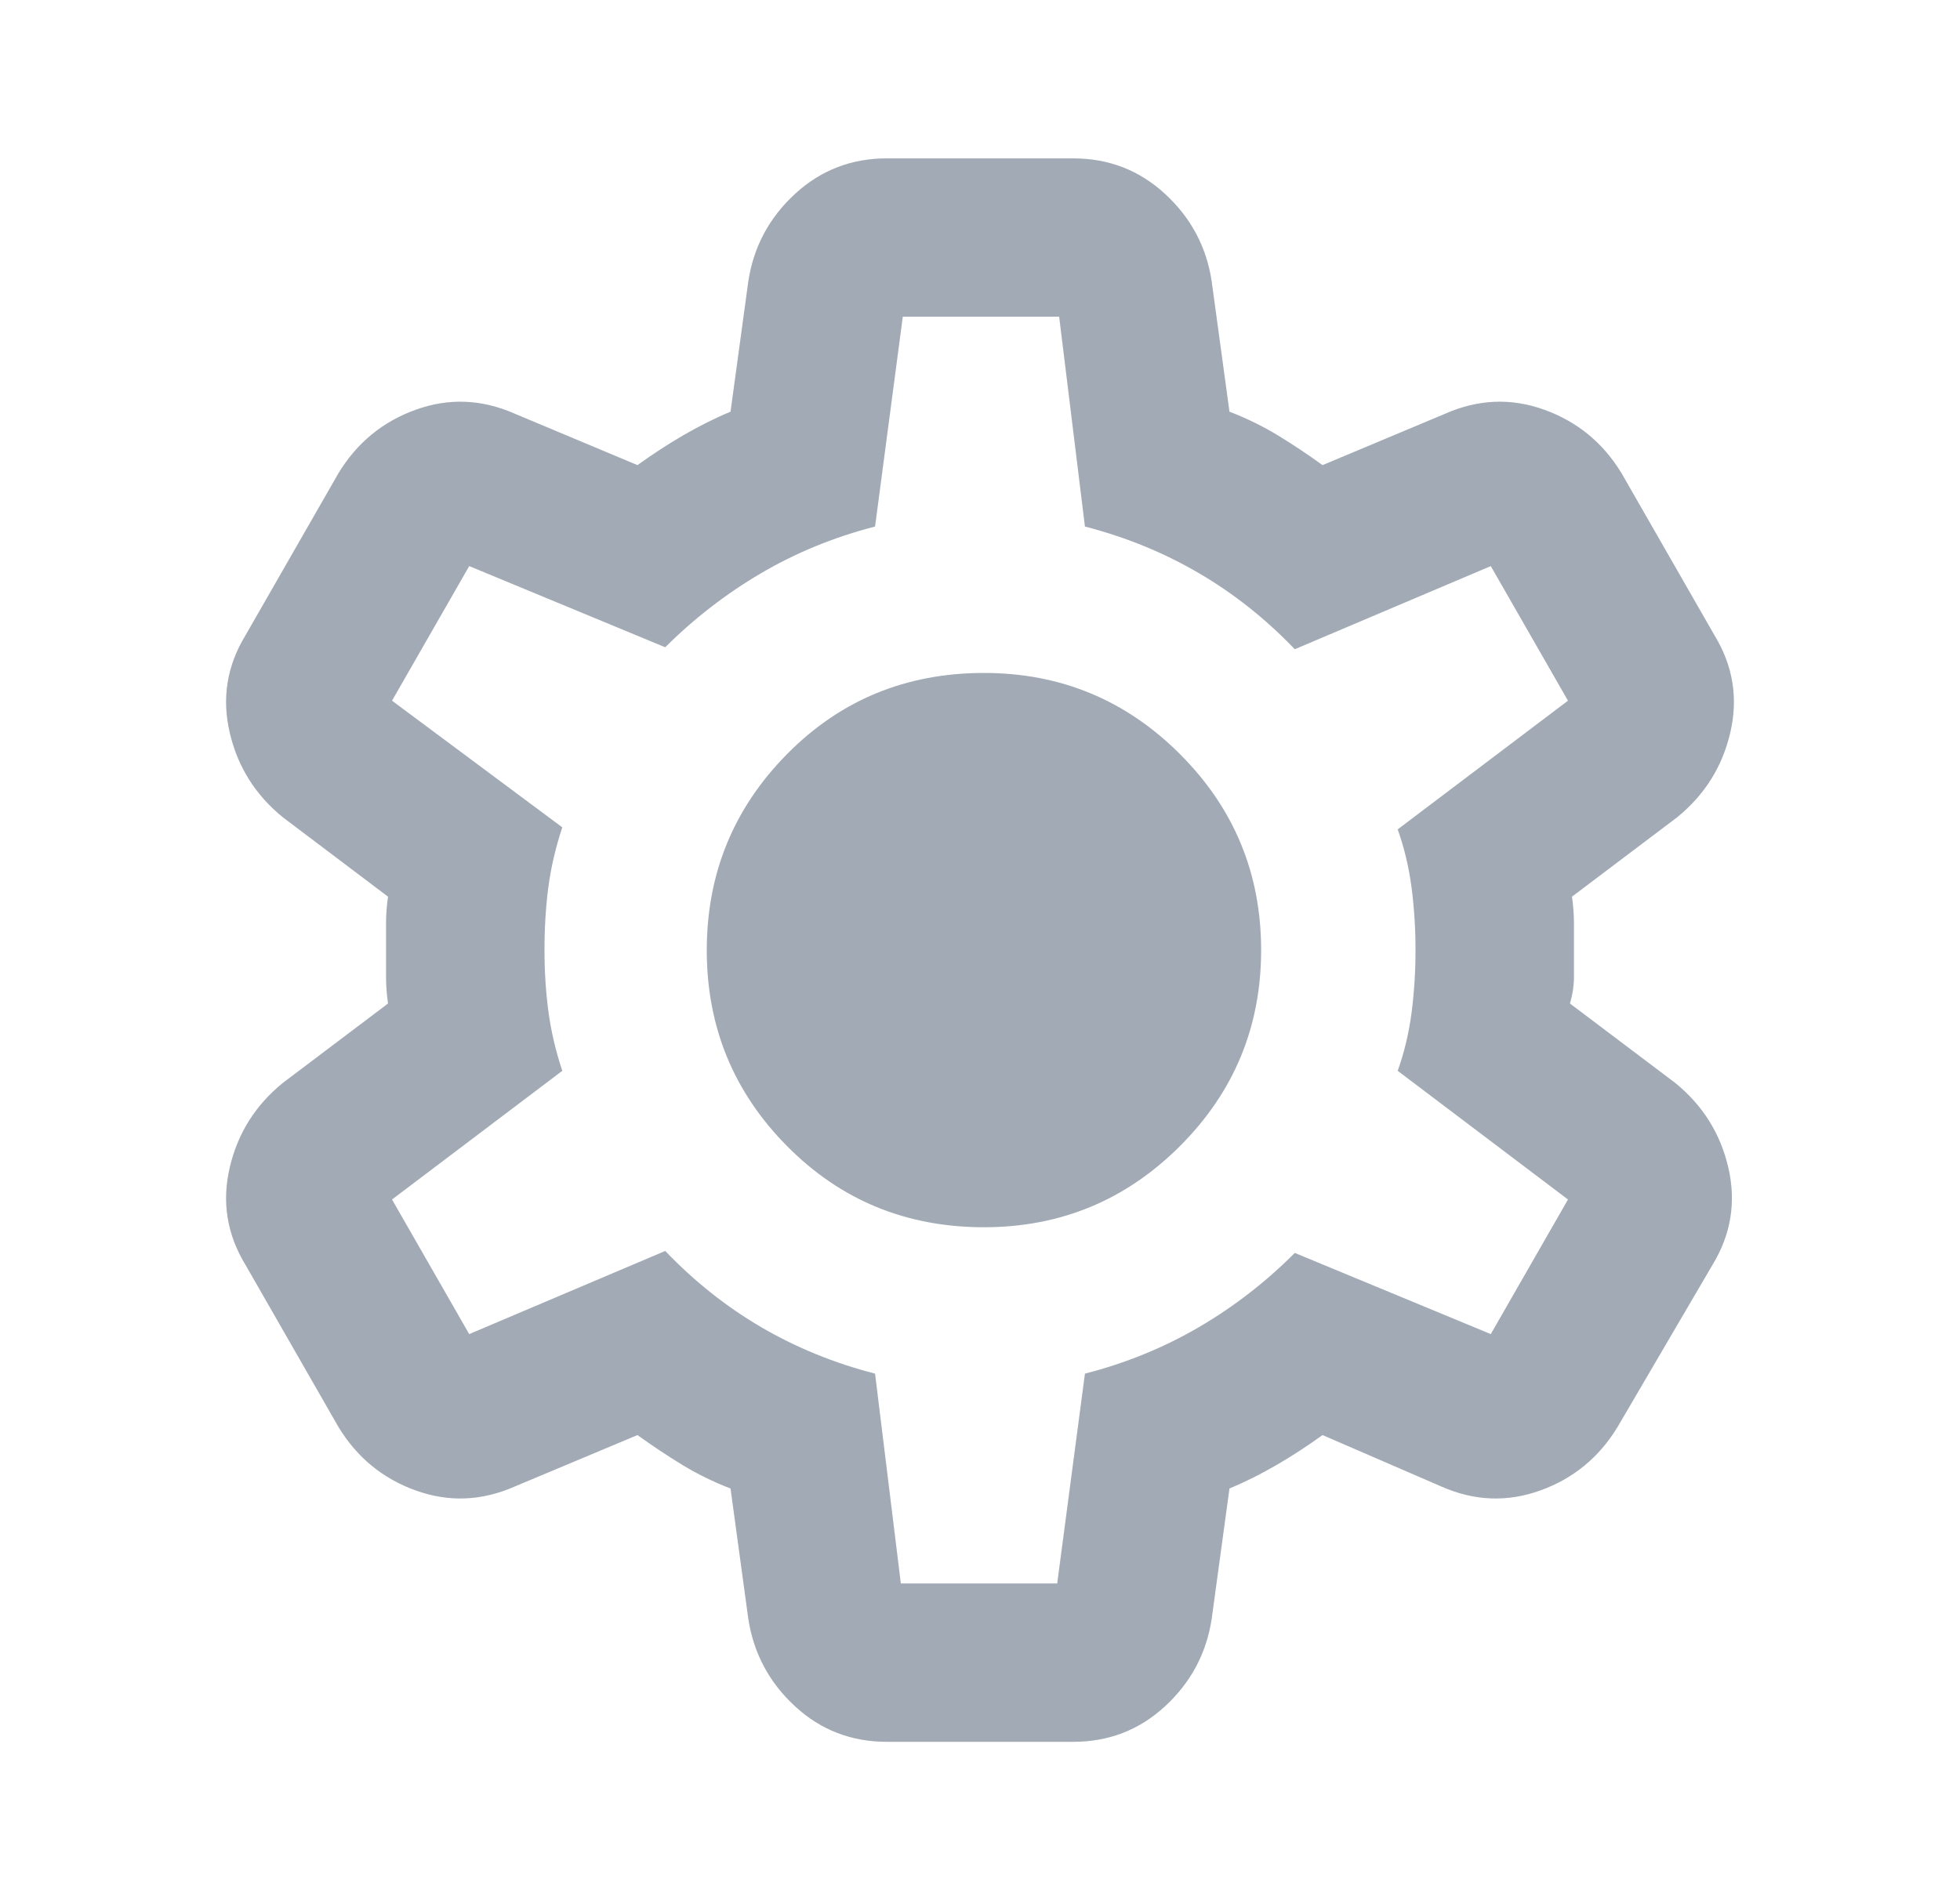 <svg width="33" height="32" viewBox="0 0 33 32" fill="none" xmlns="http://www.w3.org/2000/svg">
<path d="M14.933 29.333C14.333 29.333 13.817 29.133 13.384 28.733C12.951 28.333 12.69 27.844 12.6 27.267L12.3 25.067C12.011 24.956 11.739 24.822 11.484 24.667C11.229 24.511 10.979 24.344 10.733 24.167L8.667 25.033C8.111 25.278 7.556 25.3 7 25.1C6.444 24.9 6.011 24.544 5.7 24.033L4.133 21.3C3.822 20.789 3.733 20.244 3.867 19.667C4 19.089 4.3 18.611 4.767 18.233L6.533 16.9C6.511 16.744 6.5 16.594 6.5 16.449V15.549C6.5 15.405 6.511 15.255 6.533 15.1L4.767 13.767C4.3 13.389 4 12.911 3.867 12.333C3.733 11.755 3.822 11.211 4.133 10.7L5.7 7.967C6.011 7.456 6.444 7.1 7 6.9C7.556 6.7 8.111 6.722 8.667 6.967L10.733 7.833C10.978 7.656 11.233 7.489 11.5 7.333C11.767 7.178 12.033 7.044 12.3 6.933L12.6 4.733C12.689 4.156 12.95 3.667 13.384 3.267C13.818 2.867 14.334 2.667 14.933 2.667H18.067C18.667 2.667 19.183 2.867 19.617 3.267C20.051 3.667 20.312 4.156 20.4 4.733L20.7 6.933C20.989 7.044 21.261 7.178 21.517 7.333C21.773 7.489 22.023 7.656 22.267 7.833L24.333 6.967C24.889 6.722 25.444 6.7 26 6.9C26.555 7.1 26.989 7.456 27.3 7.967L28.867 10.7C29.178 11.211 29.267 11.755 29.133 12.333C29 12.911 28.7 13.389 28.233 13.767L26.467 15.1C26.489 15.255 26.5 15.406 26.5 15.551V16.449C26.5 16.594 26.478 16.744 26.433 16.9L28.2 18.233C28.667 18.611 28.967 19.089 29.1 19.667C29.233 20.244 29.144 20.789 28.833 21.3L27.233 24.033C26.922 24.544 26.489 24.9 25.933 25.1C25.378 25.3 24.822 25.278 24.267 25.033L22.267 24.167C22.022 24.344 21.767 24.511 21.5 24.667C21.233 24.822 20.967 24.956 20.7 25.067L20.4 27.267C20.311 27.844 20.05 28.333 19.617 28.733C19.184 29.133 18.668 29.333 18.067 29.333H14.933ZM15.167 26.667H17.8L18.267 23.133C18.956 22.956 19.595 22.695 20.184 22.351C20.773 22.007 21.312 21.59 21.8 21.1L25.1 22.467L26.4 20.2L23.533 18.033C23.644 17.722 23.722 17.395 23.767 17.051C23.811 16.707 23.833 16.356 23.833 16C23.833 15.643 23.811 15.294 23.767 14.951C23.722 14.607 23.644 14.28 23.533 13.967L26.4 11.8L25.1 9.533L21.8 10.933C21.311 10.422 20.772 9.995 20.184 9.651C19.596 9.307 18.956 9.045 18.267 8.867L17.833 5.333H15.2L14.733 8.867C14.044 9.044 13.406 9.306 12.817 9.651C12.229 9.996 11.69 10.412 11.2 10.9L7.9 9.533L6.6 11.8L9.467 13.933C9.356 14.267 9.278 14.6 9.233 14.933C9.189 15.267 9.167 15.622 9.167 16C9.167 16.355 9.189 16.7 9.233 17.033C9.278 17.367 9.356 17.7 9.467 18.033L6.6 20.2L7.9 22.467L11.2 21.067C11.689 21.578 12.228 22.006 12.817 22.351C13.407 22.695 14.045 22.956 14.733 23.133L15.167 26.667ZM16.567 20.667C17.855 20.667 18.956 20.211 19.867 19.3C20.778 18.389 21.233 17.289 21.233 16C21.233 14.711 20.778 13.611 19.867 12.7C18.956 11.789 17.855 11.333 16.567 11.333C15.255 11.333 14.15 11.789 13.251 12.7C12.351 13.611 11.901 14.711 11.9 16C11.899 17.289 12.349 18.389 13.251 19.3C14.152 20.211 15.257 20.667 16.567 20.667Z" fill="#CAD5E2"/>
<path d="M14.933 29.333C14.333 29.333 13.817 29.133 13.384 28.733C12.951 28.333 12.69 27.844 12.6 27.267L12.3 25.067C12.011 24.956 11.739 24.822 11.484 24.667C11.229 24.511 10.979 24.344 10.733 24.167L8.667 25.033C8.111 25.278 7.556 25.3 7 25.1C6.444 24.9 6.011 24.544 5.7 24.033L4.133 21.3C3.822 20.789 3.733 20.244 3.867 19.667C4 19.089 4.3 18.611 4.767 18.233L6.533 16.9C6.511 16.744 6.5 16.594 6.5 16.449V15.549C6.5 15.405 6.511 15.255 6.533 15.1L4.767 13.767C4.3 13.389 4 12.911 3.867 12.333C3.733 11.755 3.822 11.211 4.133 10.7L5.7 7.967C6.011 7.456 6.444 7.1 7 6.9C7.556 6.7 8.111 6.722 8.667 6.967L10.733 7.833C10.978 7.656 11.233 7.489 11.5 7.333C11.767 7.178 12.033 7.044 12.3 6.933L12.6 4.733C12.689 4.156 12.95 3.667 13.384 3.267C13.818 2.867 14.334 2.667 14.933 2.667H18.067C18.667 2.667 19.183 2.867 19.617 3.267C20.051 3.667 20.312 4.156 20.4 4.733L20.7 6.933C20.989 7.044 21.261 7.178 21.517 7.333C21.773 7.489 22.023 7.656 22.267 7.833L24.333 6.967C24.889 6.722 25.444 6.7 26 6.9C26.555 7.1 26.989 7.456 27.3 7.967L28.867 10.7C29.178 11.211 29.267 11.755 29.133 12.333C29 12.911 28.7 13.389 28.233 13.767L26.467 15.1C26.489 15.255 26.5 15.406 26.5 15.551V16.449C26.5 16.594 26.478 16.744 26.433 16.9L28.2 18.233C28.667 18.611 28.967 19.089 29.1 19.667C29.233 20.244 29.144 20.789 28.833 21.3L27.233 24.033C26.922 24.544 26.489 24.9 25.933 25.1C25.378 25.3 24.822 25.278 24.267 25.033L22.267 24.167C22.022 24.344 21.767 24.511 21.5 24.667C21.233 24.822 20.967 24.956 20.7 25.067L20.4 27.267C20.311 27.844 20.05 28.333 19.617 28.733C19.184 29.133 18.668 29.333 18.067 29.333H14.933ZM15.167 26.667H17.8L18.267 23.133C18.956 22.956 19.595 22.695 20.184 22.351C20.773 22.007 21.312 21.59 21.8 21.1L25.1 22.467L26.4 20.2L23.533 18.033C23.644 17.722 23.722 17.395 23.767 17.051C23.811 16.707 23.833 16.356 23.833 16C23.833 15.643 23.811 15.294 23.767 14.951C23.722 14.607 23.644 14.28 23.533 13.967L26.4 11.8L25.1 9.533L21.8 10.933C21.311 10.422 20.772 9.995 20.184 9.651C19.596 9.307 18.956 9.045 18.267 8.867L17.833 5.333H15.2L14.733 8.867C14.044 9.044 13.406 9.306 12.817 9.651C12.229 9.996 11.69 10.412 11.2 10.9L7.9 9.533L6.6 11.8L9.467 13.933C9.356 14.267 9.278 14.6 9.233 14.933C9.189 15.267 9.167 15.622 9.167 16C9.167 16.355 9.189 16.7 9.233 17.033C9.278 17.367 9.356 17.7 9.467 18.033L6.6 20.2L7.9 22.467L11.2 21.067C11.689 21.578 12.228 22.006 12.817 22.351C13.407 22.695 14.045 22.956 14.733 23.133L15.167 26.667ZM16.567 20.667C17.855 20.667 18.956 20.211 19.867 19.3C20.778 18.389 21.233 17.289 21.233 16C21.233 14.711 20.778 13.611 19.867 12.7C18.956 11.789 17.855 11.333 16.567 11.333C15.255 11.333 14.15 11.789 13.251 12.7C12.351 13.611 11.901 14.711 11.9 16C11.899 17.289 12.349 18.389 13.251 19.3C14.152 20.211 15.257 20.667 16.567 20.667Z" fill="black" fill-opacity="0.2"/>
</svg>

